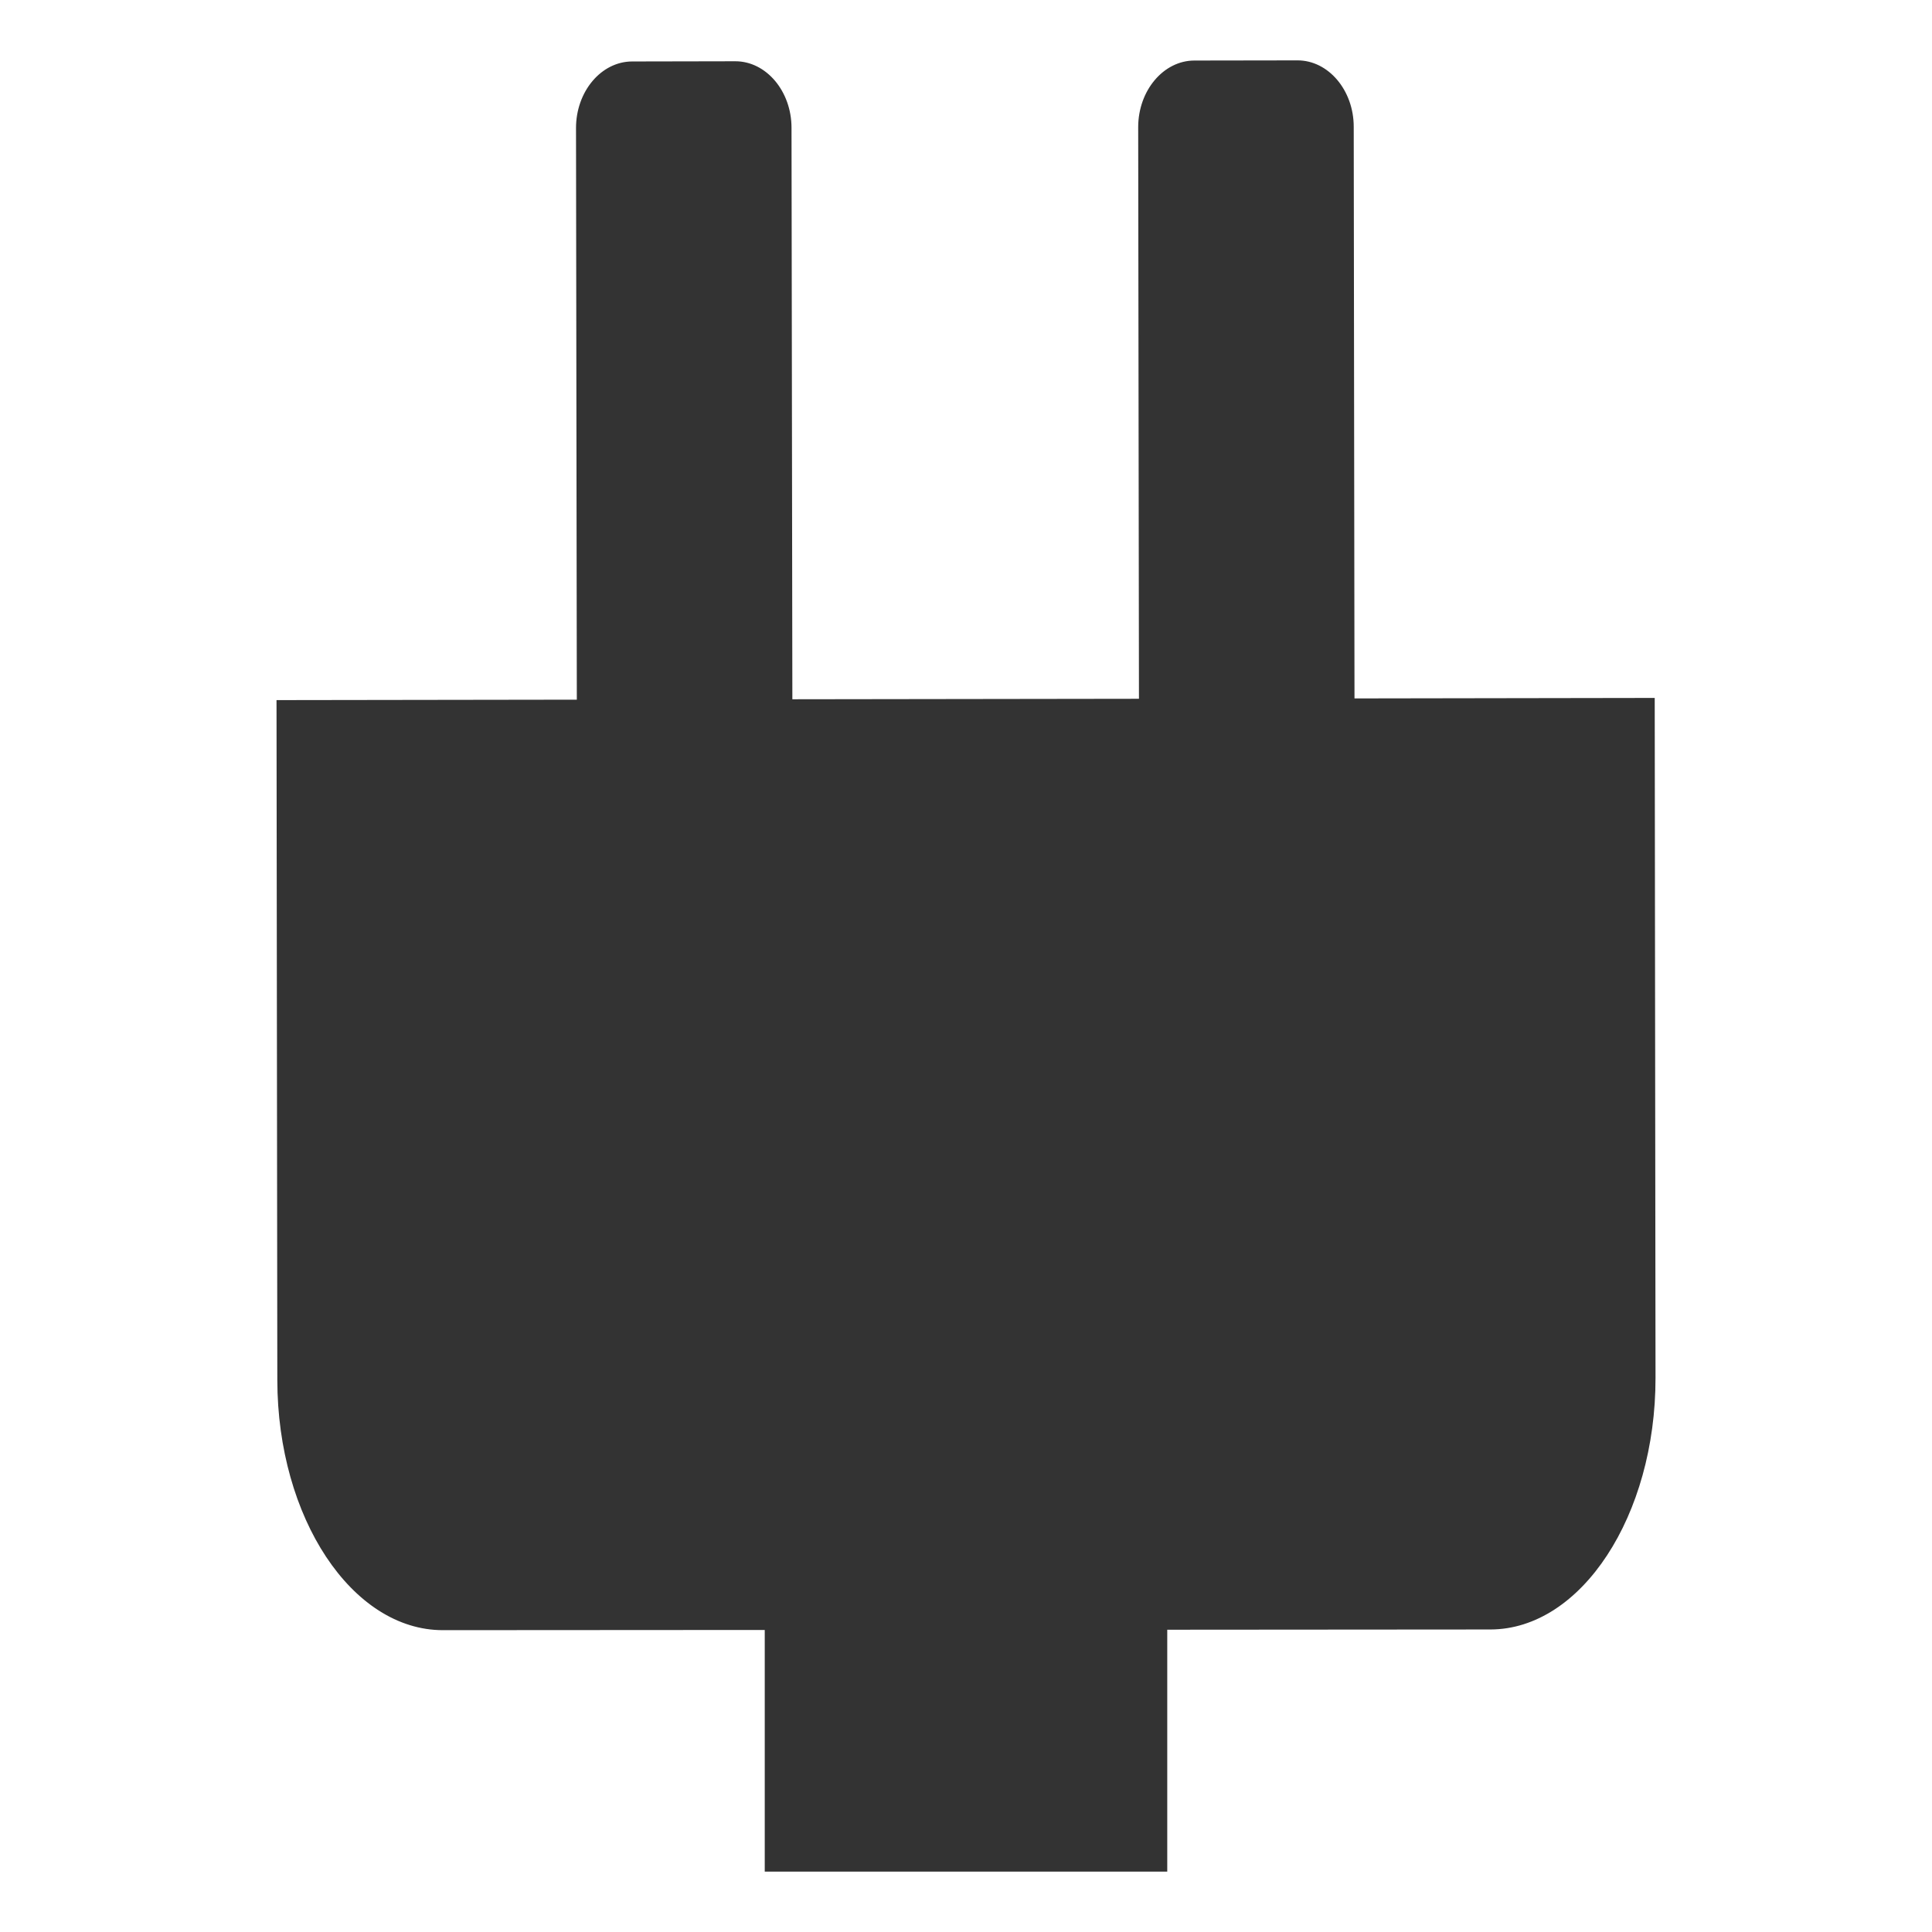 <?xml version="1.0" encoding="iso-8859-1"?>
<!-- Generator: Adobe Illustrator 14.0.0, SVG Export Plug-In . SVG Version: 6.00 Build 43363)  -->
<!DOCTYPE svg PUBLIC "-//W3C//DTD SVG 1.1//EN" "http://www.w3.org/Graphics/SVG/1.1/DTD/svg11.dtd">
<svg version="1.1" id="icon-m-content-extension-layer"
	 xmlns="http://www.w3.org/2000/svg" xmlns:xlink="http://www.w3.org/1999/xlink" x="0px" y="0px" width="48px" height="48px"
	 viewBox="0 0 48 48" style="enable-background:new 0 0 48 48;" xml:space="preserve">
<g id="icon-m-content-extension">
	<rect style="fill:none;" width="48" height="48"/>
	<path style="fill:#333333;" d="M41.111,17.34l-7.459,0.012L33.633,3.15c0-0.909-0.631-1.652-1.398-1.65l-2.561,0.004
		c-0.768,0.001-1.396,0.746-1.396,1.656l0.019,14.201l-8.611,0.012l-0.021-14.2c-0.001-0.909-0.63-1.652-1.397-1.651l-2.562,0.005
		c-0.768,0.001-1.396,0.745-1.395,1.655l0.02,14.201L6.87,17.394l0.02,16.893c0.004,3.422,1.856,6.218,4.116,6.214L19,40.496V46.5
		h10v-6.01l8.029-0.006c2.26-0.004,4.105-2.83,4.102-6.252L41.111,17.34z"/>
</g>
</svg>
